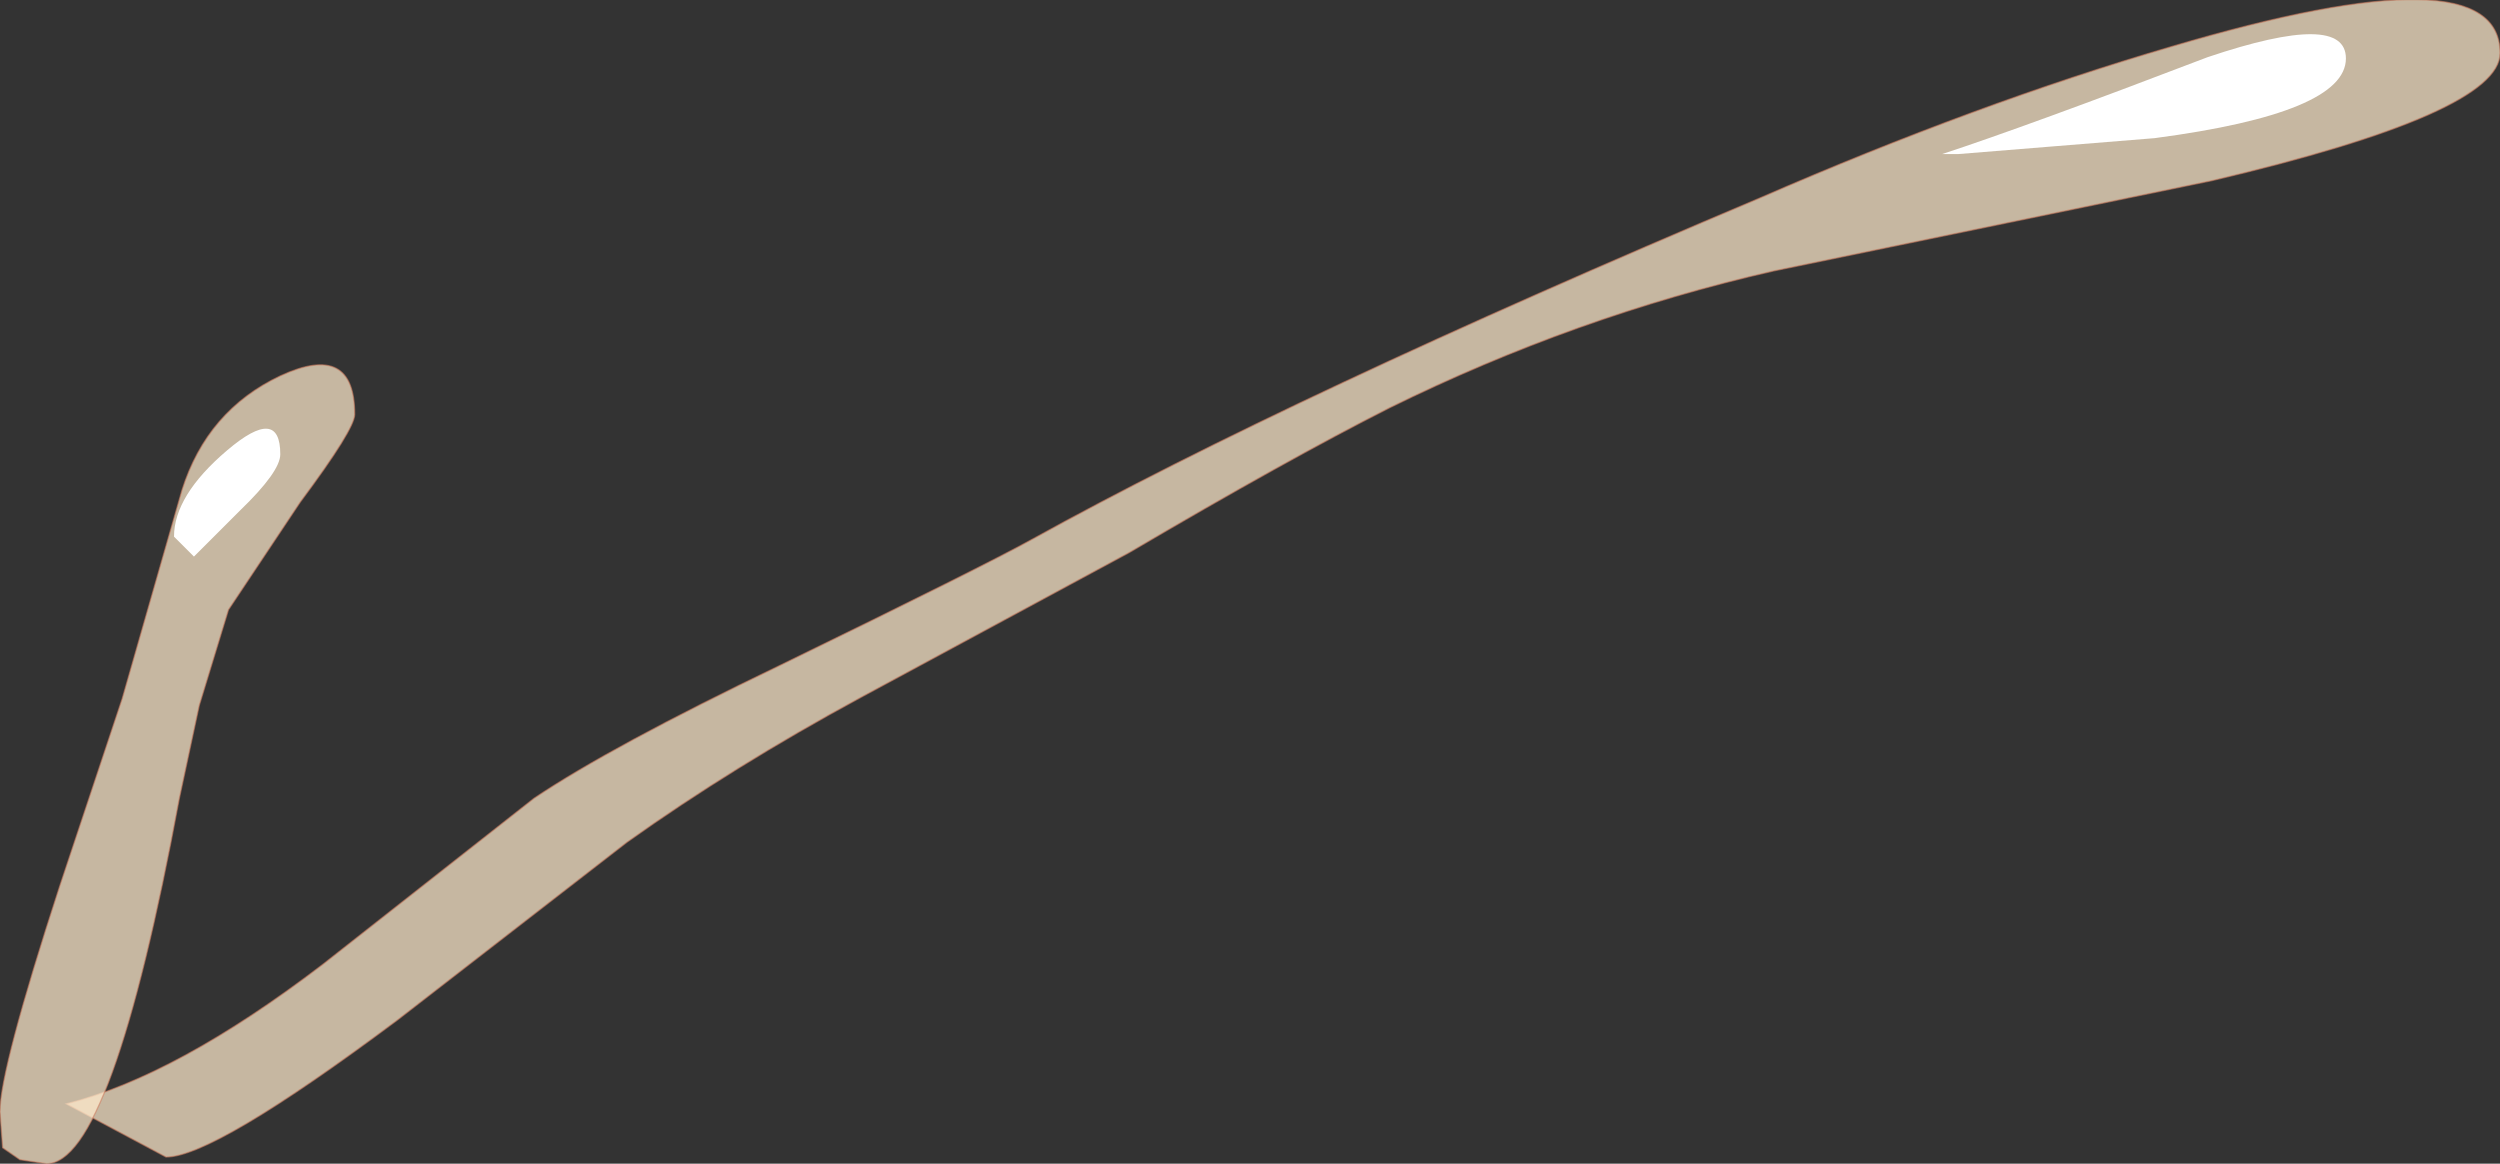 <?xml version="1.0" encoding="UTF-8" standalone="no"?>
<svg xmlns:xlink="http://www.w3.org/1999/xlink" height="43.8px" width="94.1px" xmlns="http://www.w3.org/2000/svg">
  <rect width="100%" height="100%" fill="#333333" stroke="none"/>
  <g transform="matrix(1.0, 0.0, 0.0, 1.0, 2.3, 41.2)">
    <path d="M17.8 -11.15 Q20.7 -13.1 27.05 -16.15 34.75 -19.9 36.55 -20.9 46.3 -26.3 63.95 -33.75 72.1 -37.3 79.45 -39.45 91.8 -43.1 91.8 -39.2 91.8 -36.95 80.95 -34.4 L64.45 -31.0 Q57.0 -29.3 50.0 -25.85 46.15 -23.9 40.2 -20.4 L30.1 -14.95 Q25.3 -12.35 21.3 -9.5 L12.65 -2.8 Q5.75 2.35 3.95 2.35 L0.2 0.35 Q4.35 -0.7 9.85 -4.9 L17.8 -11.15" fill="#ffeacc" fill-opacity="0.722" fill-rule="evenodd" stroke="none"/>
    <path d="M17.8 -11.15 Q20.7 -13.1 27.05 -16.15 34.75 -19.9 36.55 -20.9 46.3 -26.3 63.95 -33.75 72.1 -37.3 79.45 -39.45 91.8 -43.1 91.8 -39.2 91.8 -36.95 80.95 -34.4 L64.45 -31.0 Q57.0 -29.3 50.0 -25.85 46.15 -23.9 40.2 -20.4 L30.1 -14.95 Q25.3 -12.35 21.3 -9.5 L12.65 -2.8 Q5.75 2.35 3.95 2.35 L0.2 0.35 Q4.35 -0.7 9.85 -4.9 L17.8 -11.15 Z" fill="none" stroke="#ca7e60" stroke-linecap="butt" stroke-linejoin="miter-clip" stroke-miterlimit="3.0" stroke-opacity="0.592" stroke-width="0.05"/>
    <path d="M71.4 -35.4 L70.8 -35.4 Q74.0 -36.45 80.8 -39.05 86.0 -40.8 86.0 -39.0 86.0 -36.95 78.8 -36.0 L71.4 -35.4" fill="#ffffff" fill-rule="evenodd" stroke="none"/>
    <path d="M11.05 -25.6 Q11.05 -25.05 9.0 -22.3 L6.3 -18.25 5.2 -14.65 4.45 -11.15 Q1.9 2.6 -0.55 2.6 L-1.55 2.45 -2.2 2.0 -2.3 0.65 Q-2.3 -0.95 -0.05 -7.85 L2.3 -14.9 4.55 -22.75 Q5.5 -25.75 8.25 -27.05 11.05 -28.35 11.05 -25.6" fill="#ffeacc" fill-opacity="0.722" fill-rule="evenodd" stroke="none"/>
    <path d="M11.05 -25.6 Q11.05 -25.05 9.0 -22.3 L6.3 -18.25 5.2 -14.65 4.45 -11.15 Q1.9 2.6 -0.55 2.6 L-1.55 2.45 -2.2 2.0 -2.3 0.65 Q-2.3 -0.95 -0.05 -7.85 L2.3 -14.9 4.55 -22.75 Q5.5 -25.75 8.25 -27.05 11.05 -28.35 11.05 -25.6 Z" fill="none" stroke="#ca7e60" stroke-linecap="butt" stroke-linejoin="miter-clip" stroke-miterlimit="3.0" stroke-opacity="0.592" stroke-width="0.05"/>
    <path d="M6.75 -22.0 L5.0 -20.25 4.25 -21.0 Q4.25 -22.55 6.25 -24.25 8.25 -25.95 8.25 -24.1 8.25 -23.45 6.75 -22.0" fill="#ffffff" fill-rule="evenodd" stroke="none"/>
  </g>
</svg>
